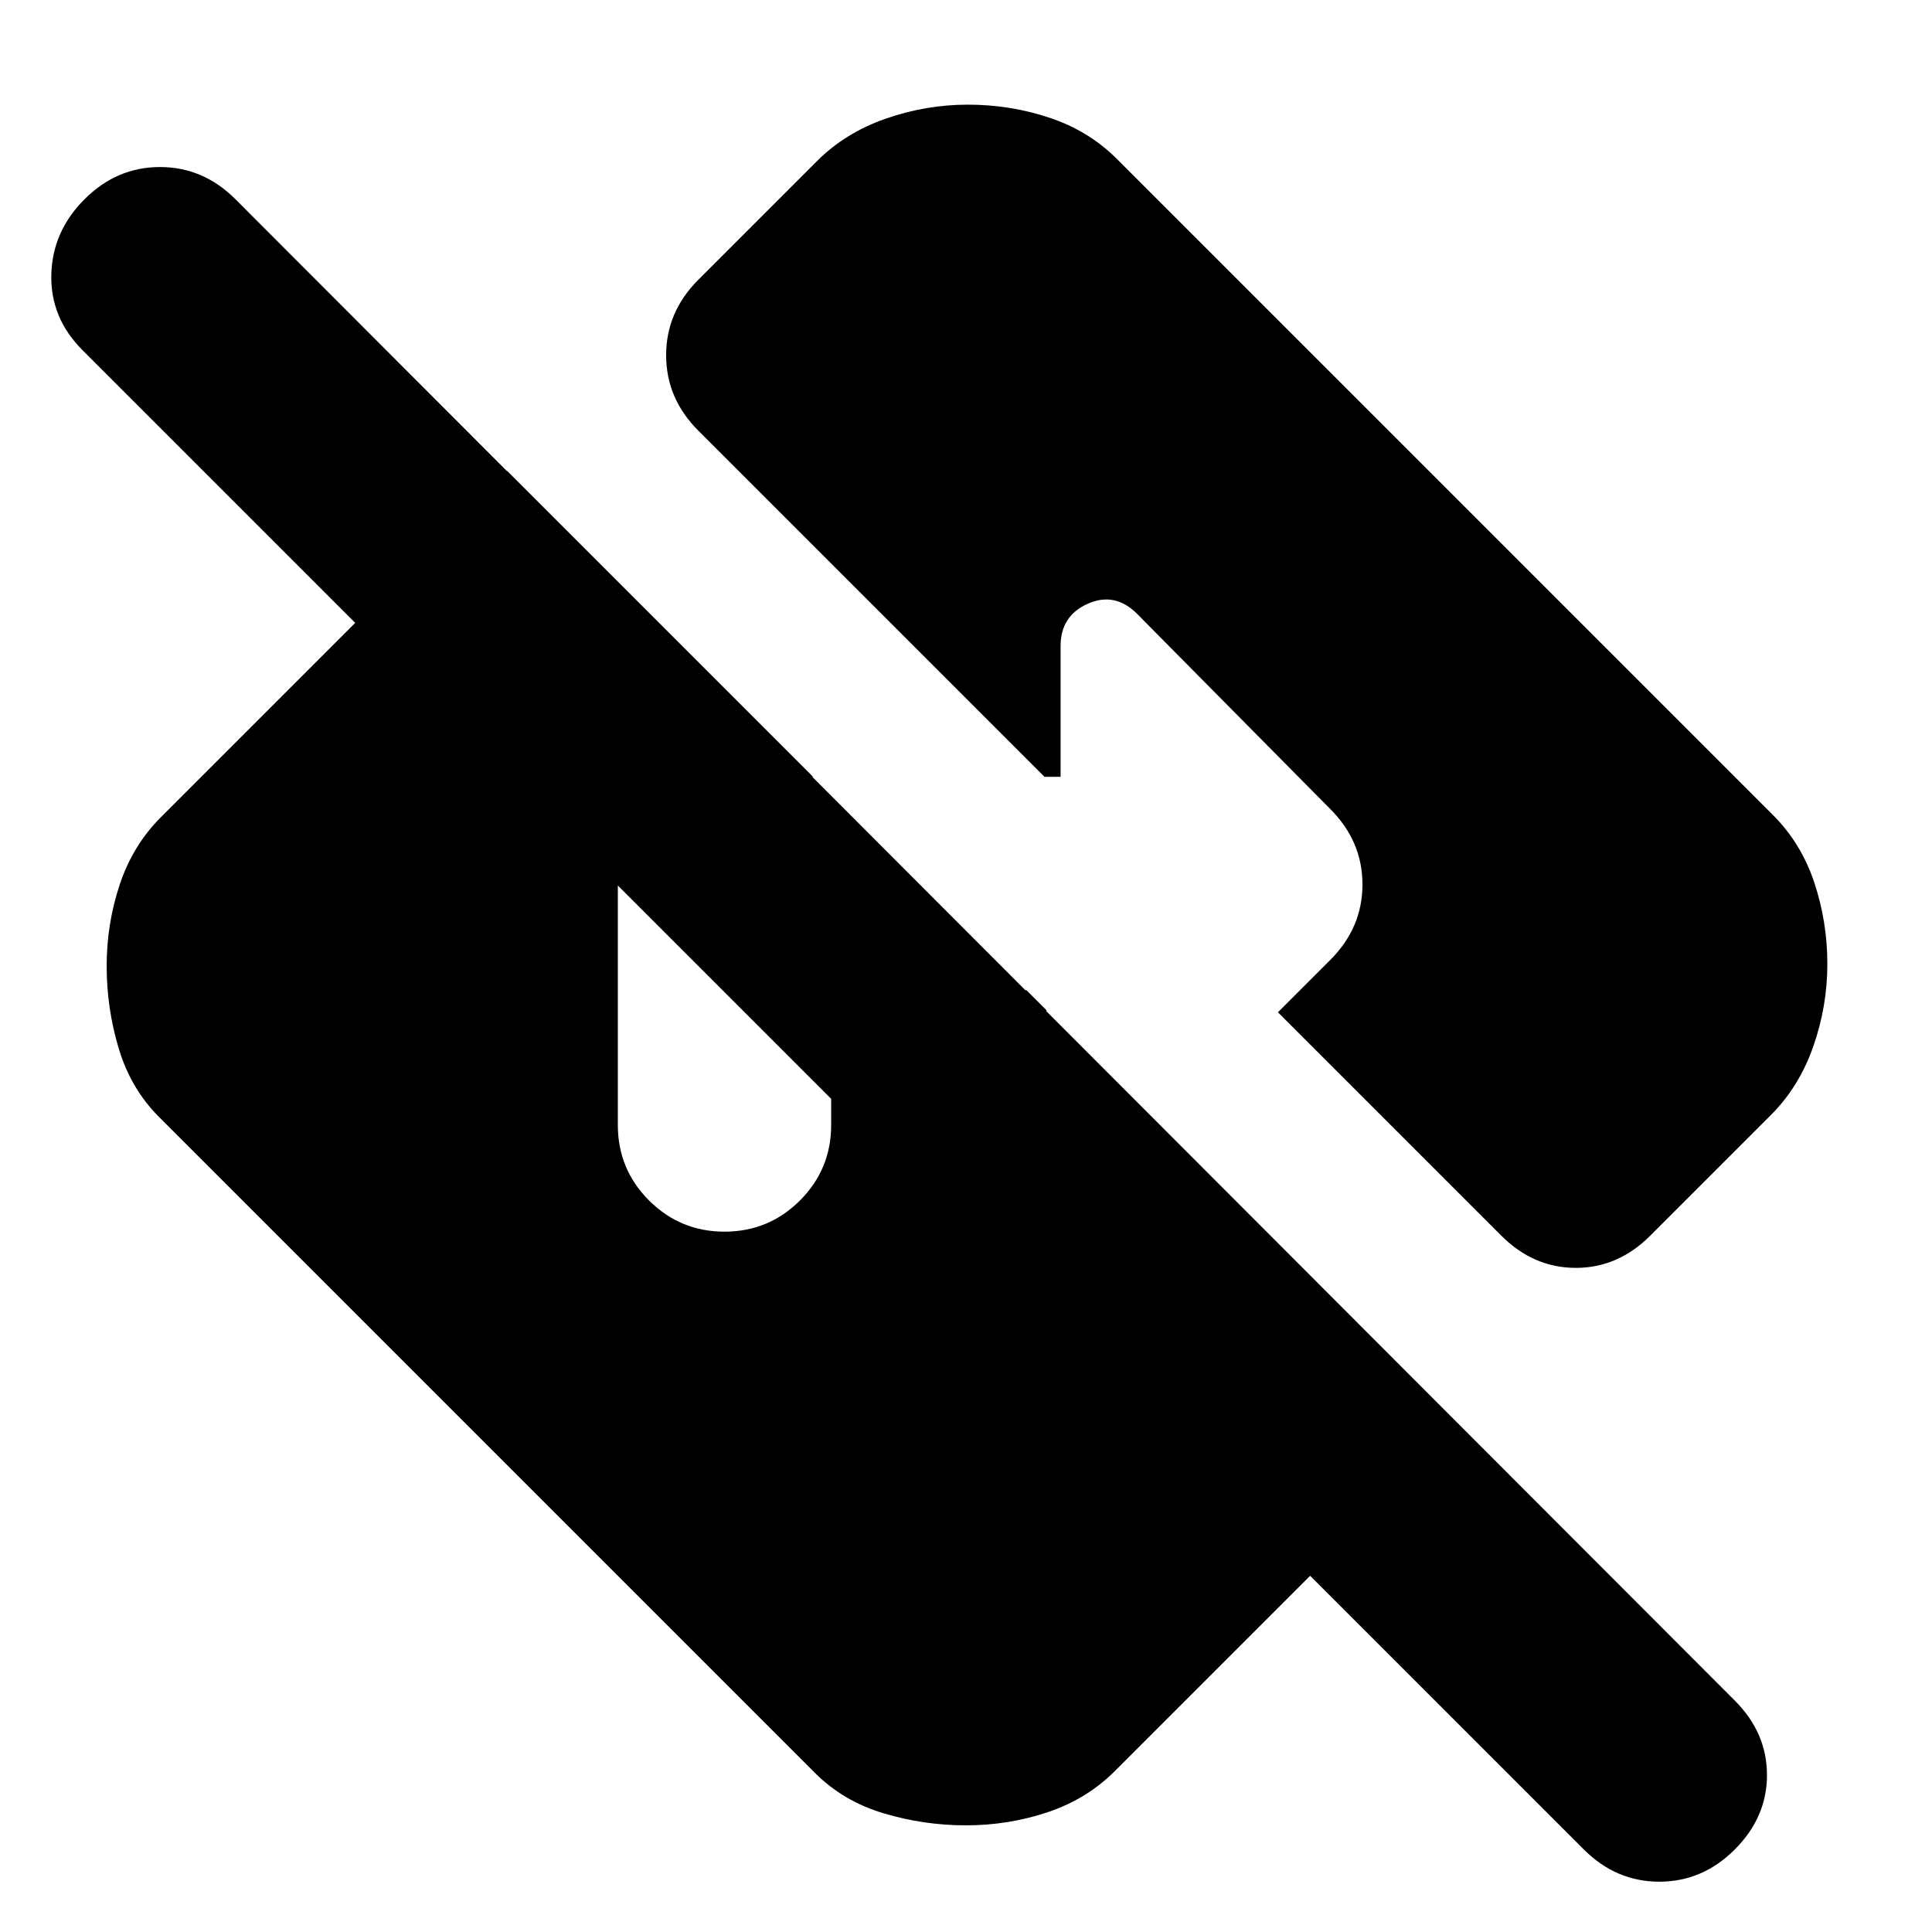 <svg xmlns="http://www.w3.org/2000/svg" height="24" viewBox="0 -960 960 960" width="24"><path d="M787-41 651-177l-97 97q-14 14-33.5 20.5T480-53q-21 0-41-6t-34-20L79-405q-14-14-20-34t-6-41q0-21 6.5-40.5T80-554l172-172 268 268-1 150L41-786q-16-16-15.5-37.5T42-861q16-16 37.5-16t37.5 16l745 746q16 16 16 37t-16 37q-16 16-37.5 16T787-41ZM360-348q22 0 37.5-15.5T413-401v-67h97L404-574h-44q-22 0-37.5 15.5T307-521v120q0 22 15.5 37.5T360-348Zm548-133q0 21-7 41t-21 34l-60 60q-16 16-37 16t-37-16L635-457l26-26q16-16 16-37.5T661-558l-96-97q-11-11-24.5-5T527-639v65h-8L347-746q-16-16-16-37.5t16-37.5l59-59q14-14 34-21t41-7q21 0 40.5 6.5T555-881l326 326q14 14 20.5 33.5T908-481Z"/></svg>